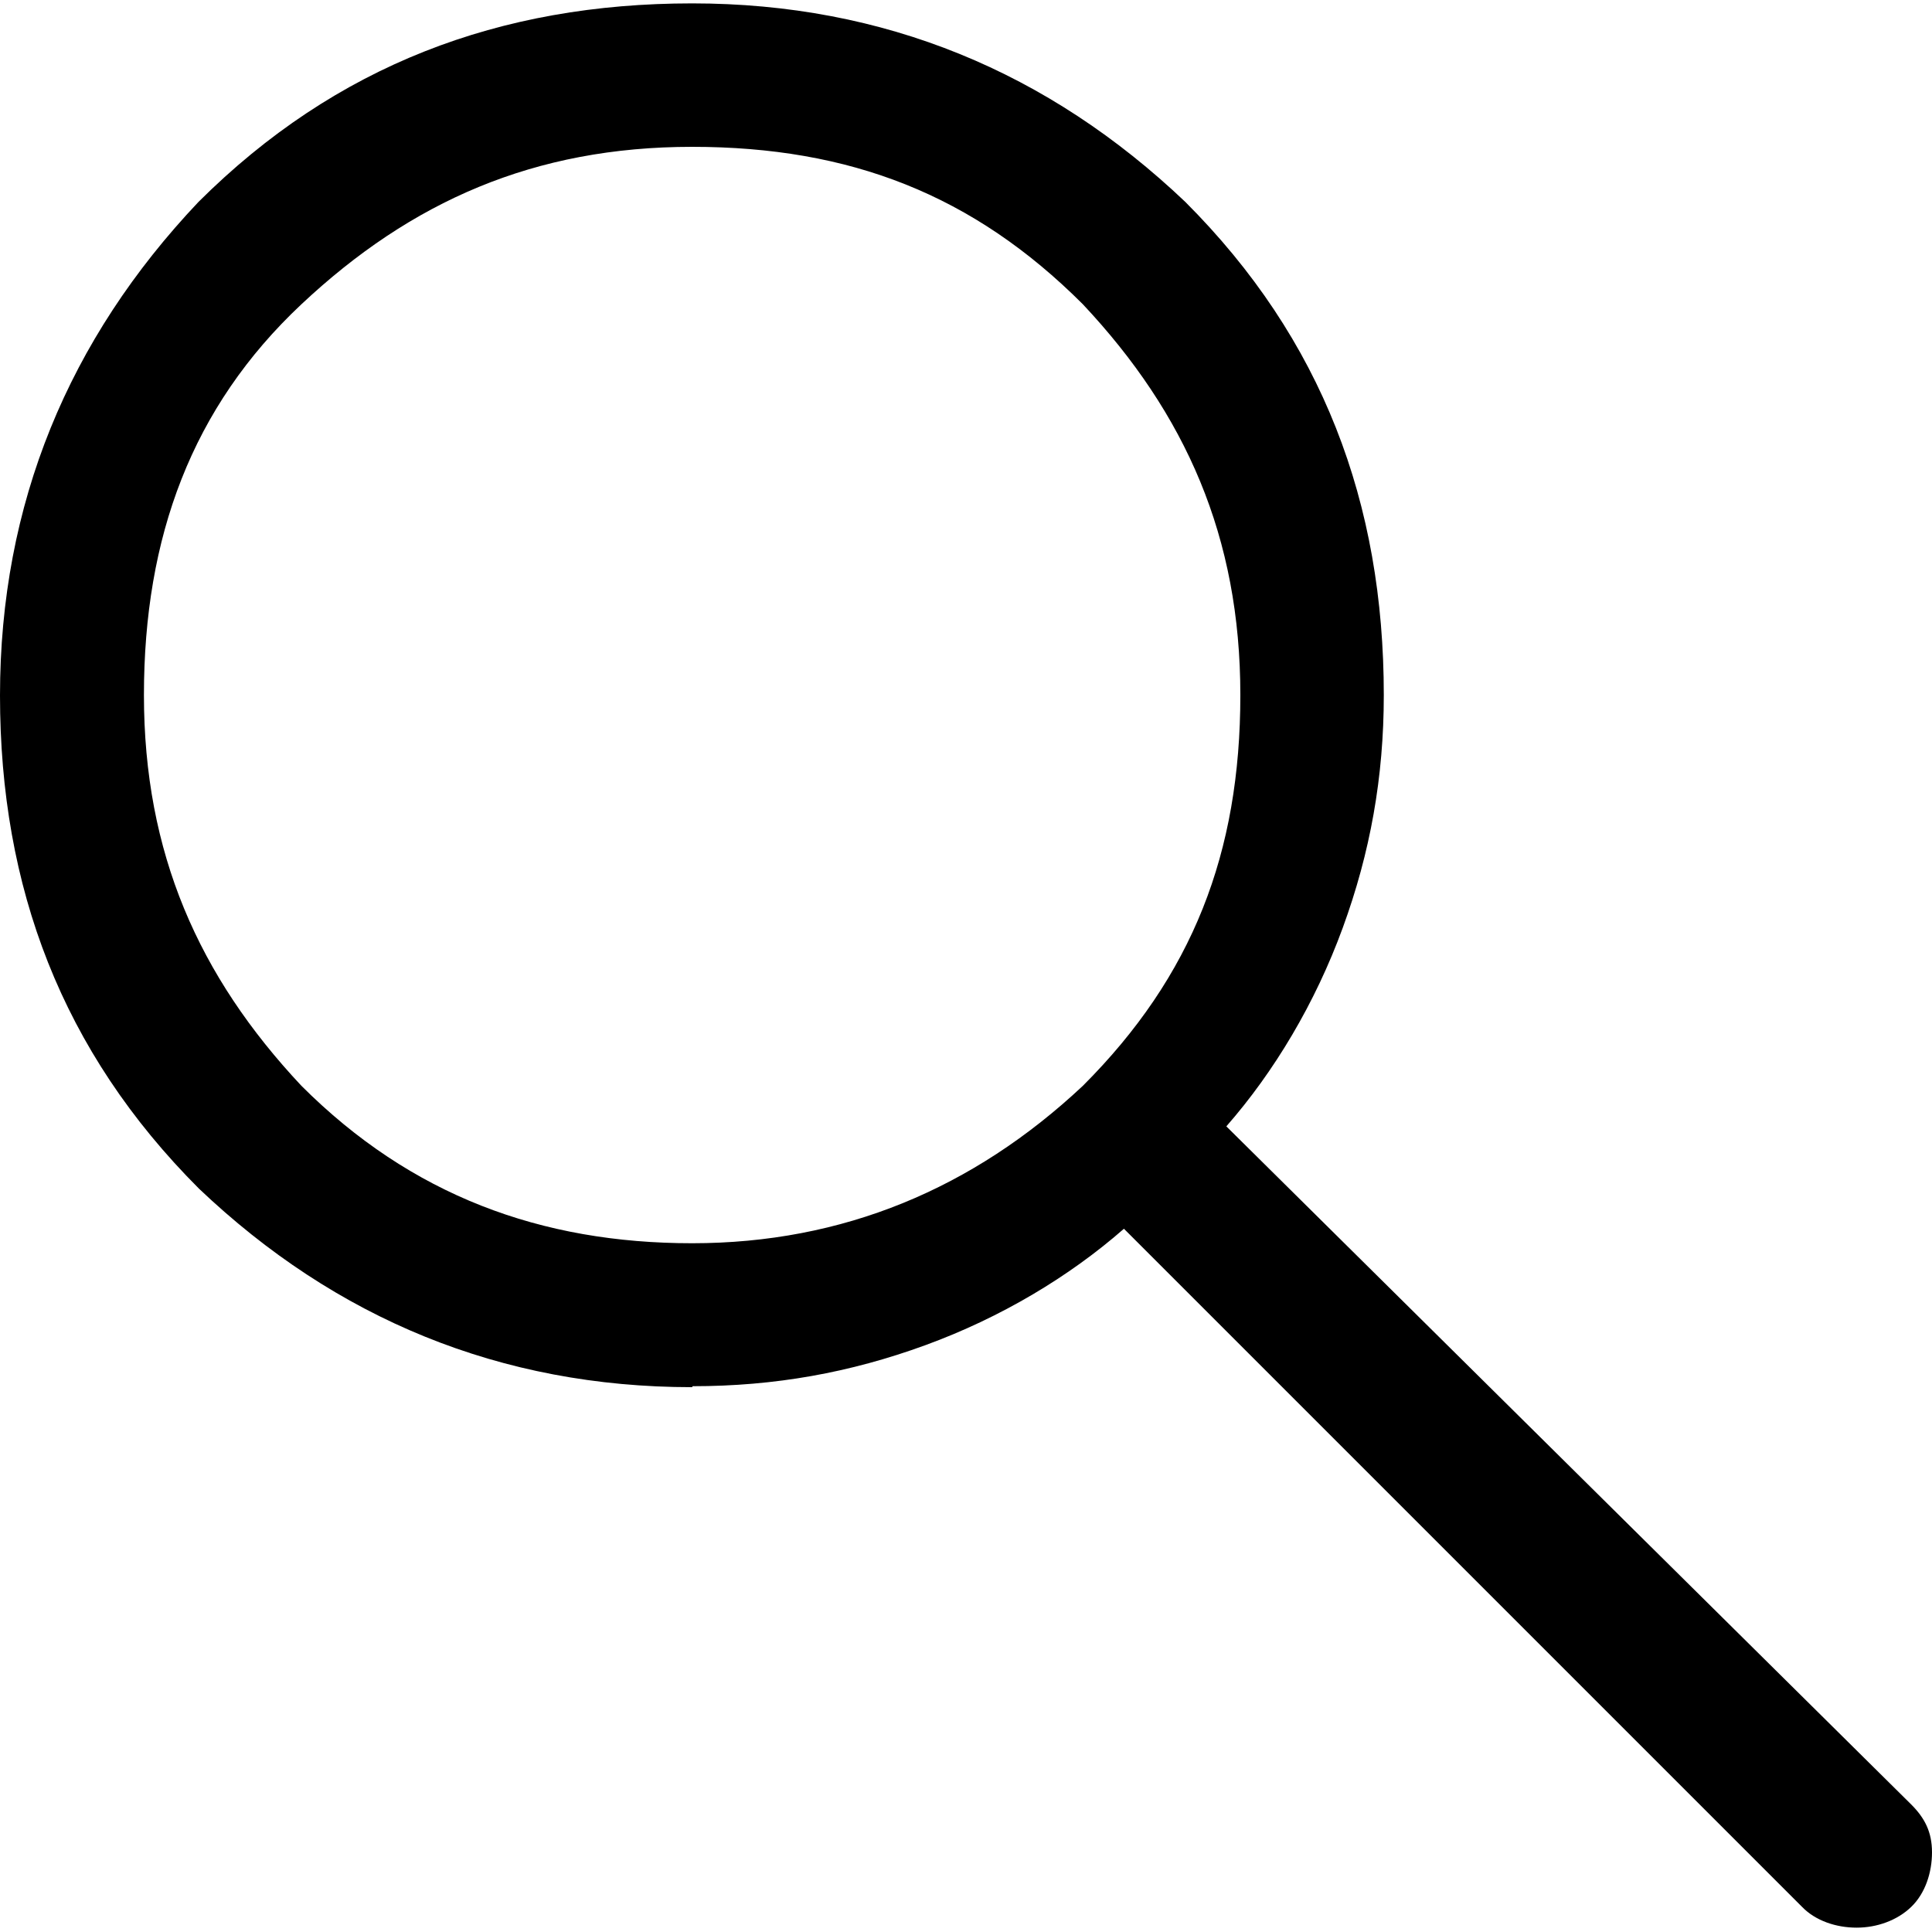 <?xml version="1.0" encoding="UTF-8"?><svg id="Layer_1" xmlns="http://www.w3.org/2000/svg" viewBox="0 0 40 40"><defs><style>.cls-1{fill:none;}</style></defs><rect class="cls-1" x="0" y="0" width="40" height="40"/><path d="m14.33,28.72c-3.97,0-7.38-1.42-10.21-4.11C1.28,21.77,0,18.37,0,14.4S1.42,7.02,4.11,4.18C6.95,1.35,10.35.07,14.33.07s7.38,1.42,10.21,4.11c2.84,2.84,4.11,6.24,4.11,10.21,0,1.7-.28,3.26-.85,4.82s-1.42,2.98-2.41,4.11l14.18,14.04c.28.28.43.57.43.99s-.14.85-.43,1.13-.71.43-1.13.43-.85-.14-1.13-.43l-14.04-14.04c-1.13.99-2.55,1.84-4.11,2.41s-3.12.85-4.82.85Zm0-2.98c3.12,0,5.82-1.13,8.09-3.26,2.27-2.27,3.26-4.82,3.26-8.09s-1.13-5.82-3.26-8.09c-2.27-2.27-4.82-3.26-8.09-3.26s-5.82,1.13-8.09,3.26-3.26,4.82-3.26,8.09,1.13,5.82,3.26,8.09c2.27,2.27,4.96,3.26,8.09,3.26Z"/></svg>
